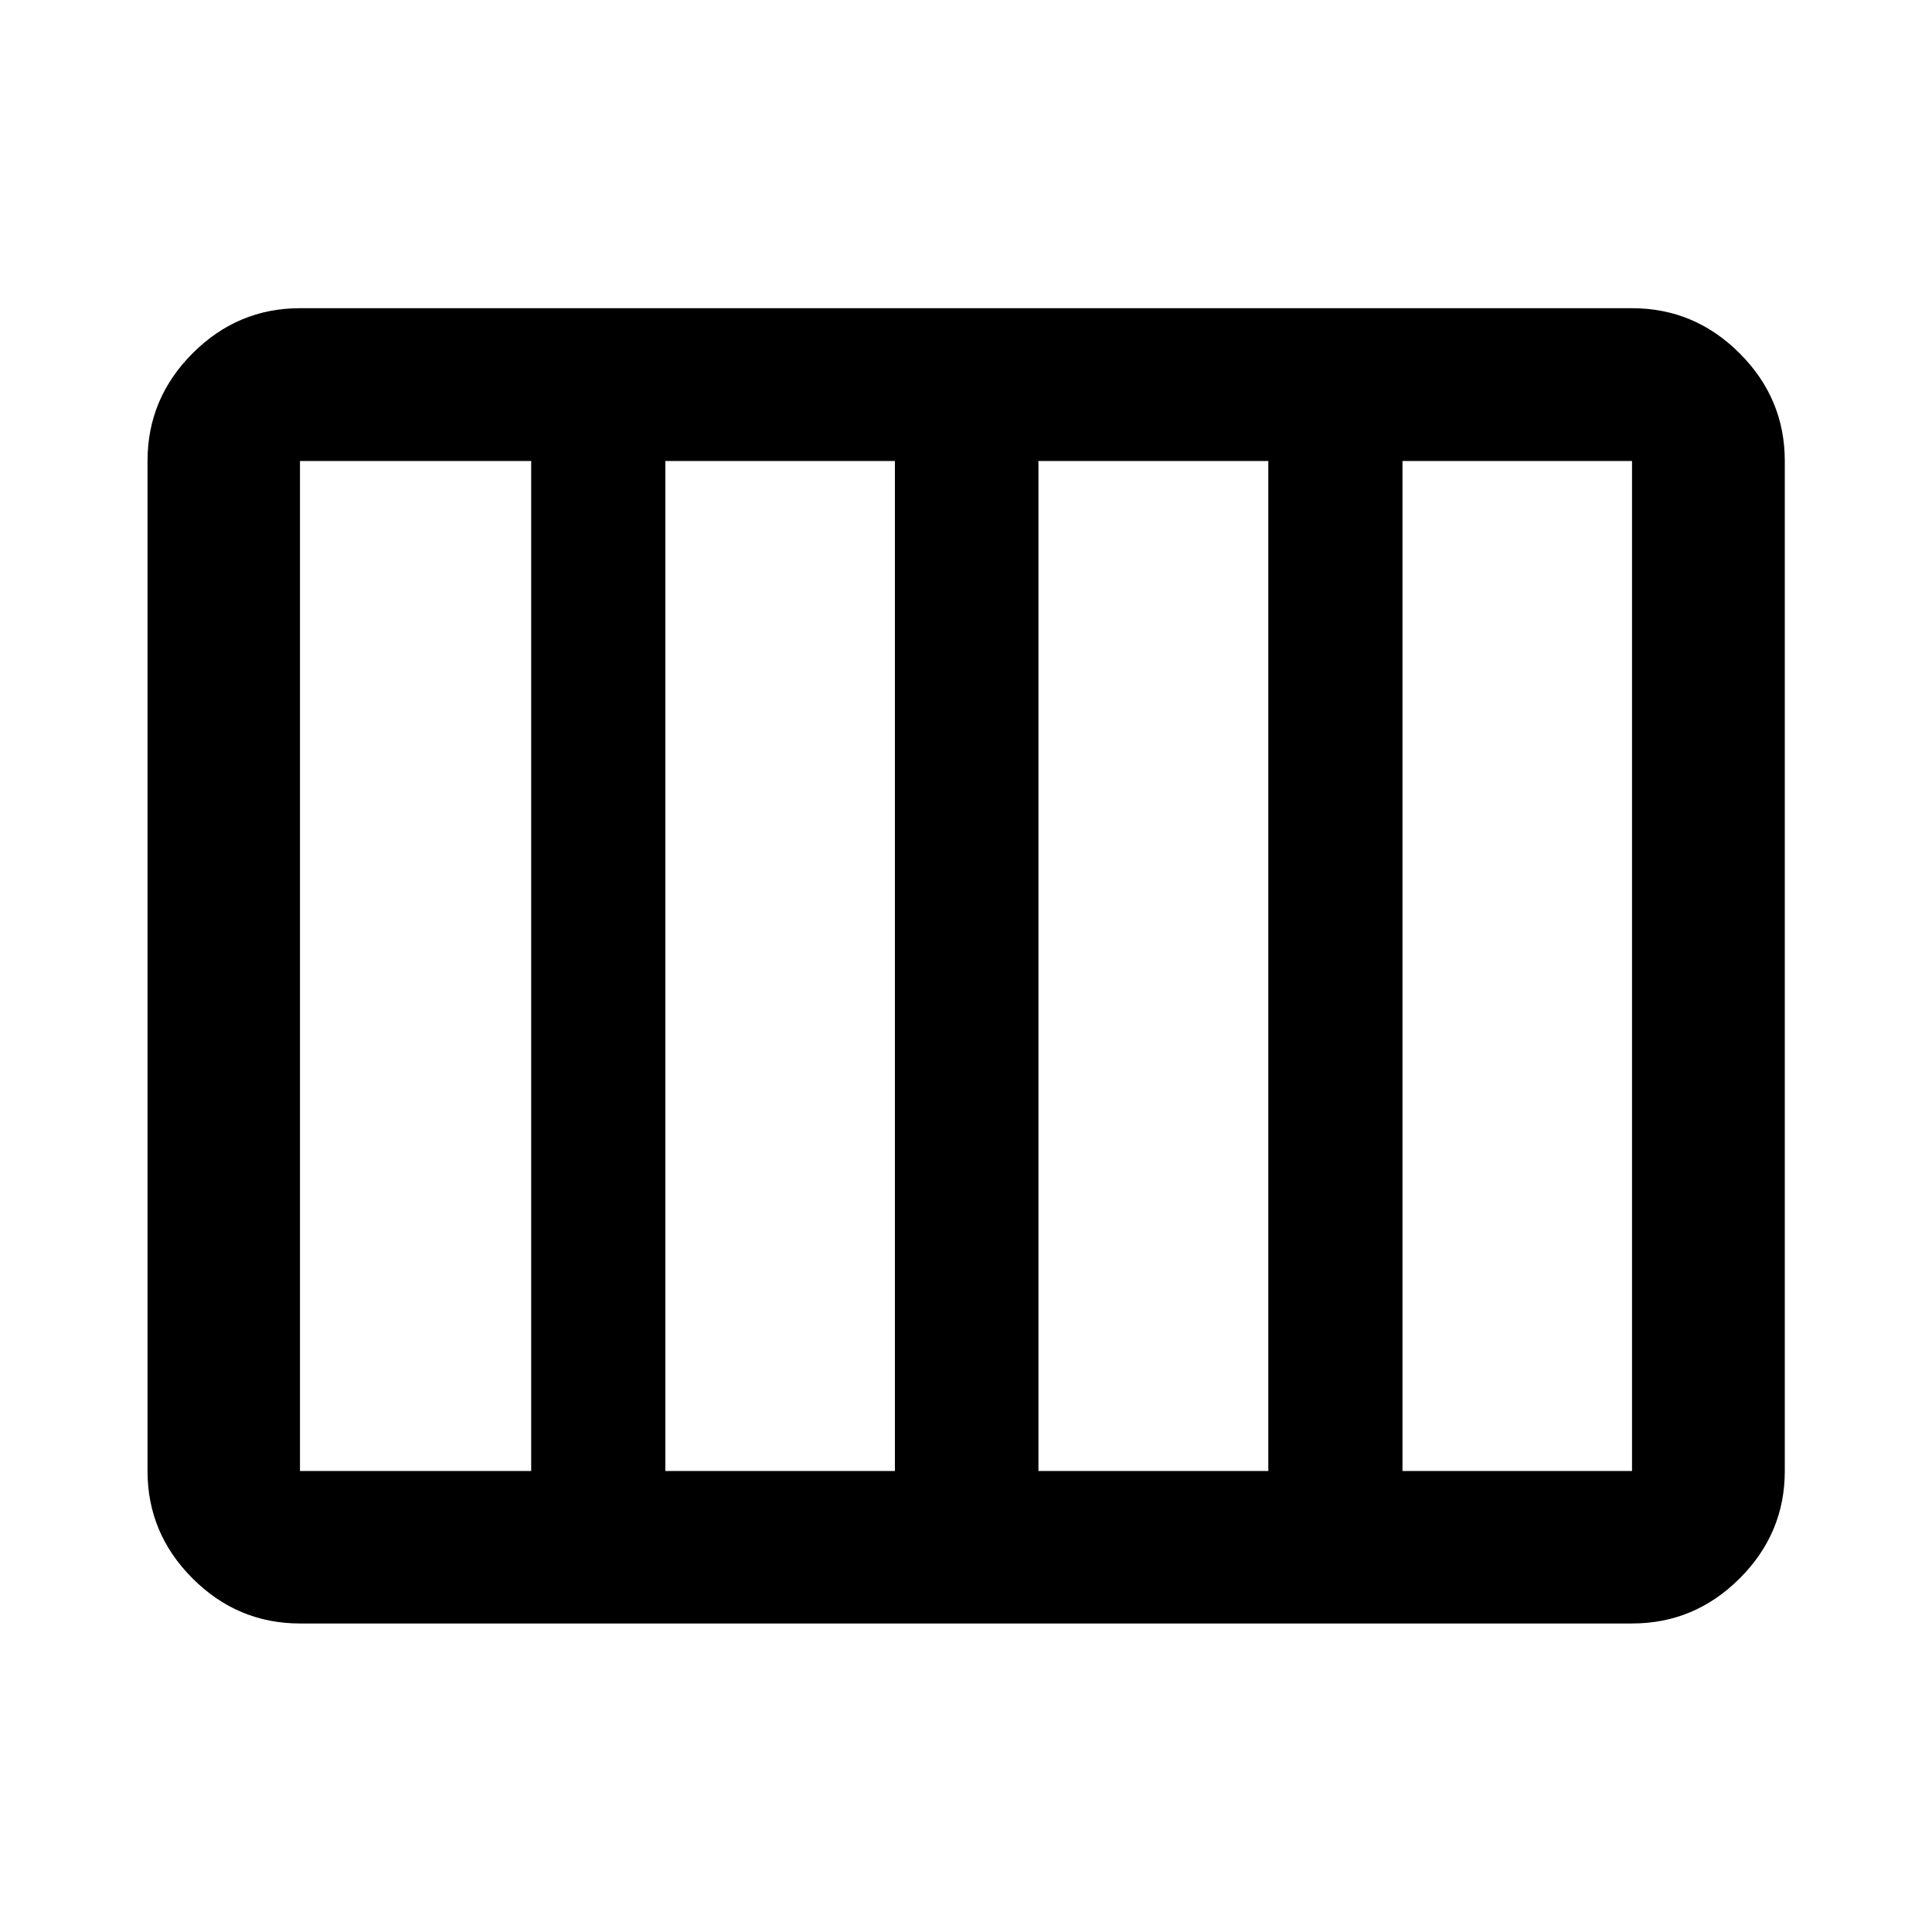 <svg xmlns="http://www.w3.org/2000/svg" height="40" viewBox="0 -960 960 960" width="40"><path d="M149.058-153.304q-30.994 0-53.374-22.38-22.38-22.38-22.38-53.374v-501.884q0-31.06 22.38-53.486 22.38-22.427 53.374-22.427h661.884q31.06 0 53.486 22.427 22.427 22.426 22.427 53.486v501.884q0 30.994-22.427 53.374-22.426 22.38-53.486 22.38H149.058ZM516-229.058h114.218v-501.884H516v501.884Zm-185.392 0h114.059v-501.884H330.608v501.884Zm-181.55 0h114.884v-501.884H149.058v501.884Zm547.826 0h114.058v-501.884H696.884v501.884Z"/></svg>